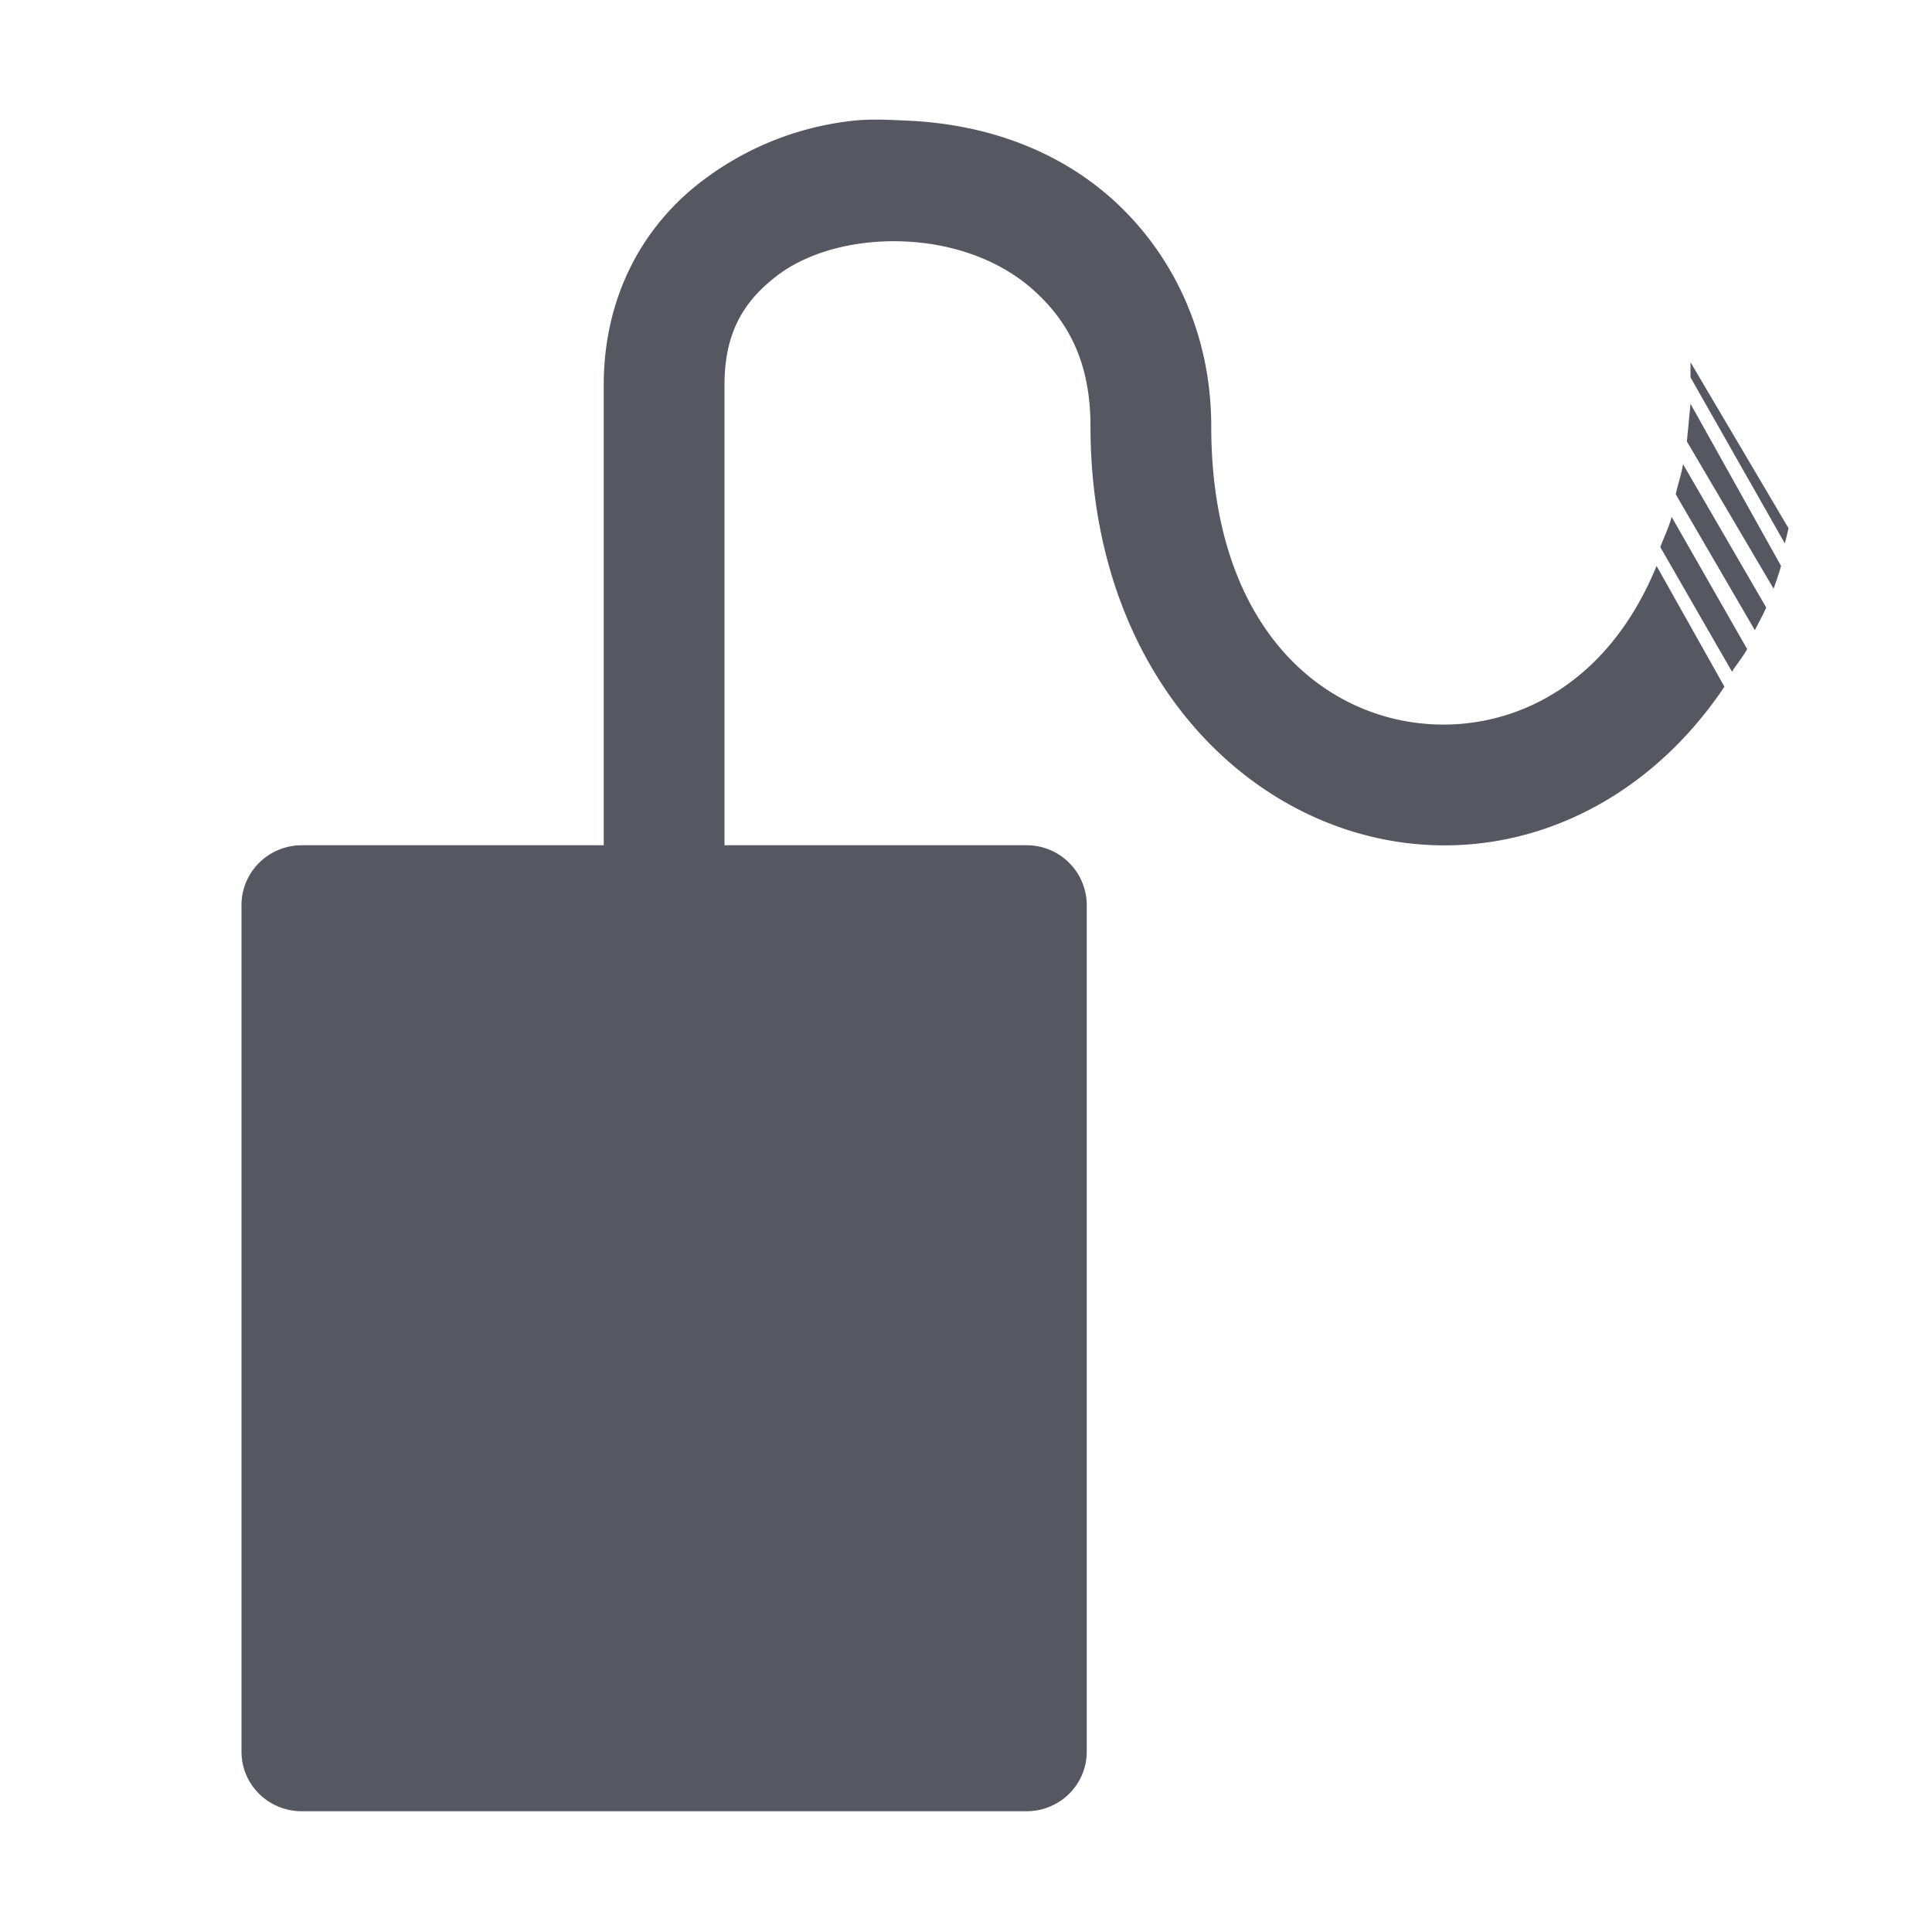 <?xml version="1.0" encoding="UTF-8" standalone="no"?>
<svg
   height="16"
   width="16"
   version="1.1"
   id="svg1"
   xmlns="http://www.w3.org/2000/svg"
   xmlns:svg="http://www.w3.org/2000/svg">
  <defs
     id="defs1" />
  <g
     transform="translate(-1233 -21)"
     id="g1"
     style="fill:#555761">
    <path
       color="#000"
       d="M1240.063 22c-.455.05-.884.221-1.25.5-.488.371-.813.955-.813 1.688V28h-2.5c-.277 0-.5.222-.5.496v7.01c0 .274.223.494.5.494h6c.277 0 .5-.22.5-.494v-7.01a.497.497 0 0 0-.5-.496h-2.5v-3.813c0-.449.172-.703.438-.906.266-.202.663-.3 1.062-.281.399.019.784.154 1.063.406.278.252.468.585.468 1.125 0 2.166 1.464 3.51 3 3.469.857-.022 1.689-.477 2.25-1.313l-.562-1c-.375.916-1.068 1.296-1.719 1.313-.96.025-1.969-.73-1.969-2.469 0-.792-.336-1.444-.812-1.875-.476-.43-1.081-.627-1.688-.656-.151-.007-.317-.017-.468 0zm6.937 2v.125l.781 1.375c.011-.04.021-.083.031-.125zm0 .344l-.03.312.718 1.219c.023-.063.043-.122.062-.188zm-.062.5c-.014.09-.043.166-.06.25l.655 1.125c.03-.061.067-.124.094-.188zm-.094.437c-.024.09-.065.17-.094.25l.594 1.032c.04-.066.088-.119.125-.188z"
       fill="#666"
       font-family="Sans"
       font-weight="400"
       overflow="visible"
       style="line-height:normal;-inkscape-font-specification:Sans;text-indent:0;text-align:start;text-decoration-line:none;text-transform:none;marker:none;fill:#555761"
       id="path1" />
  </g>
</svg>
